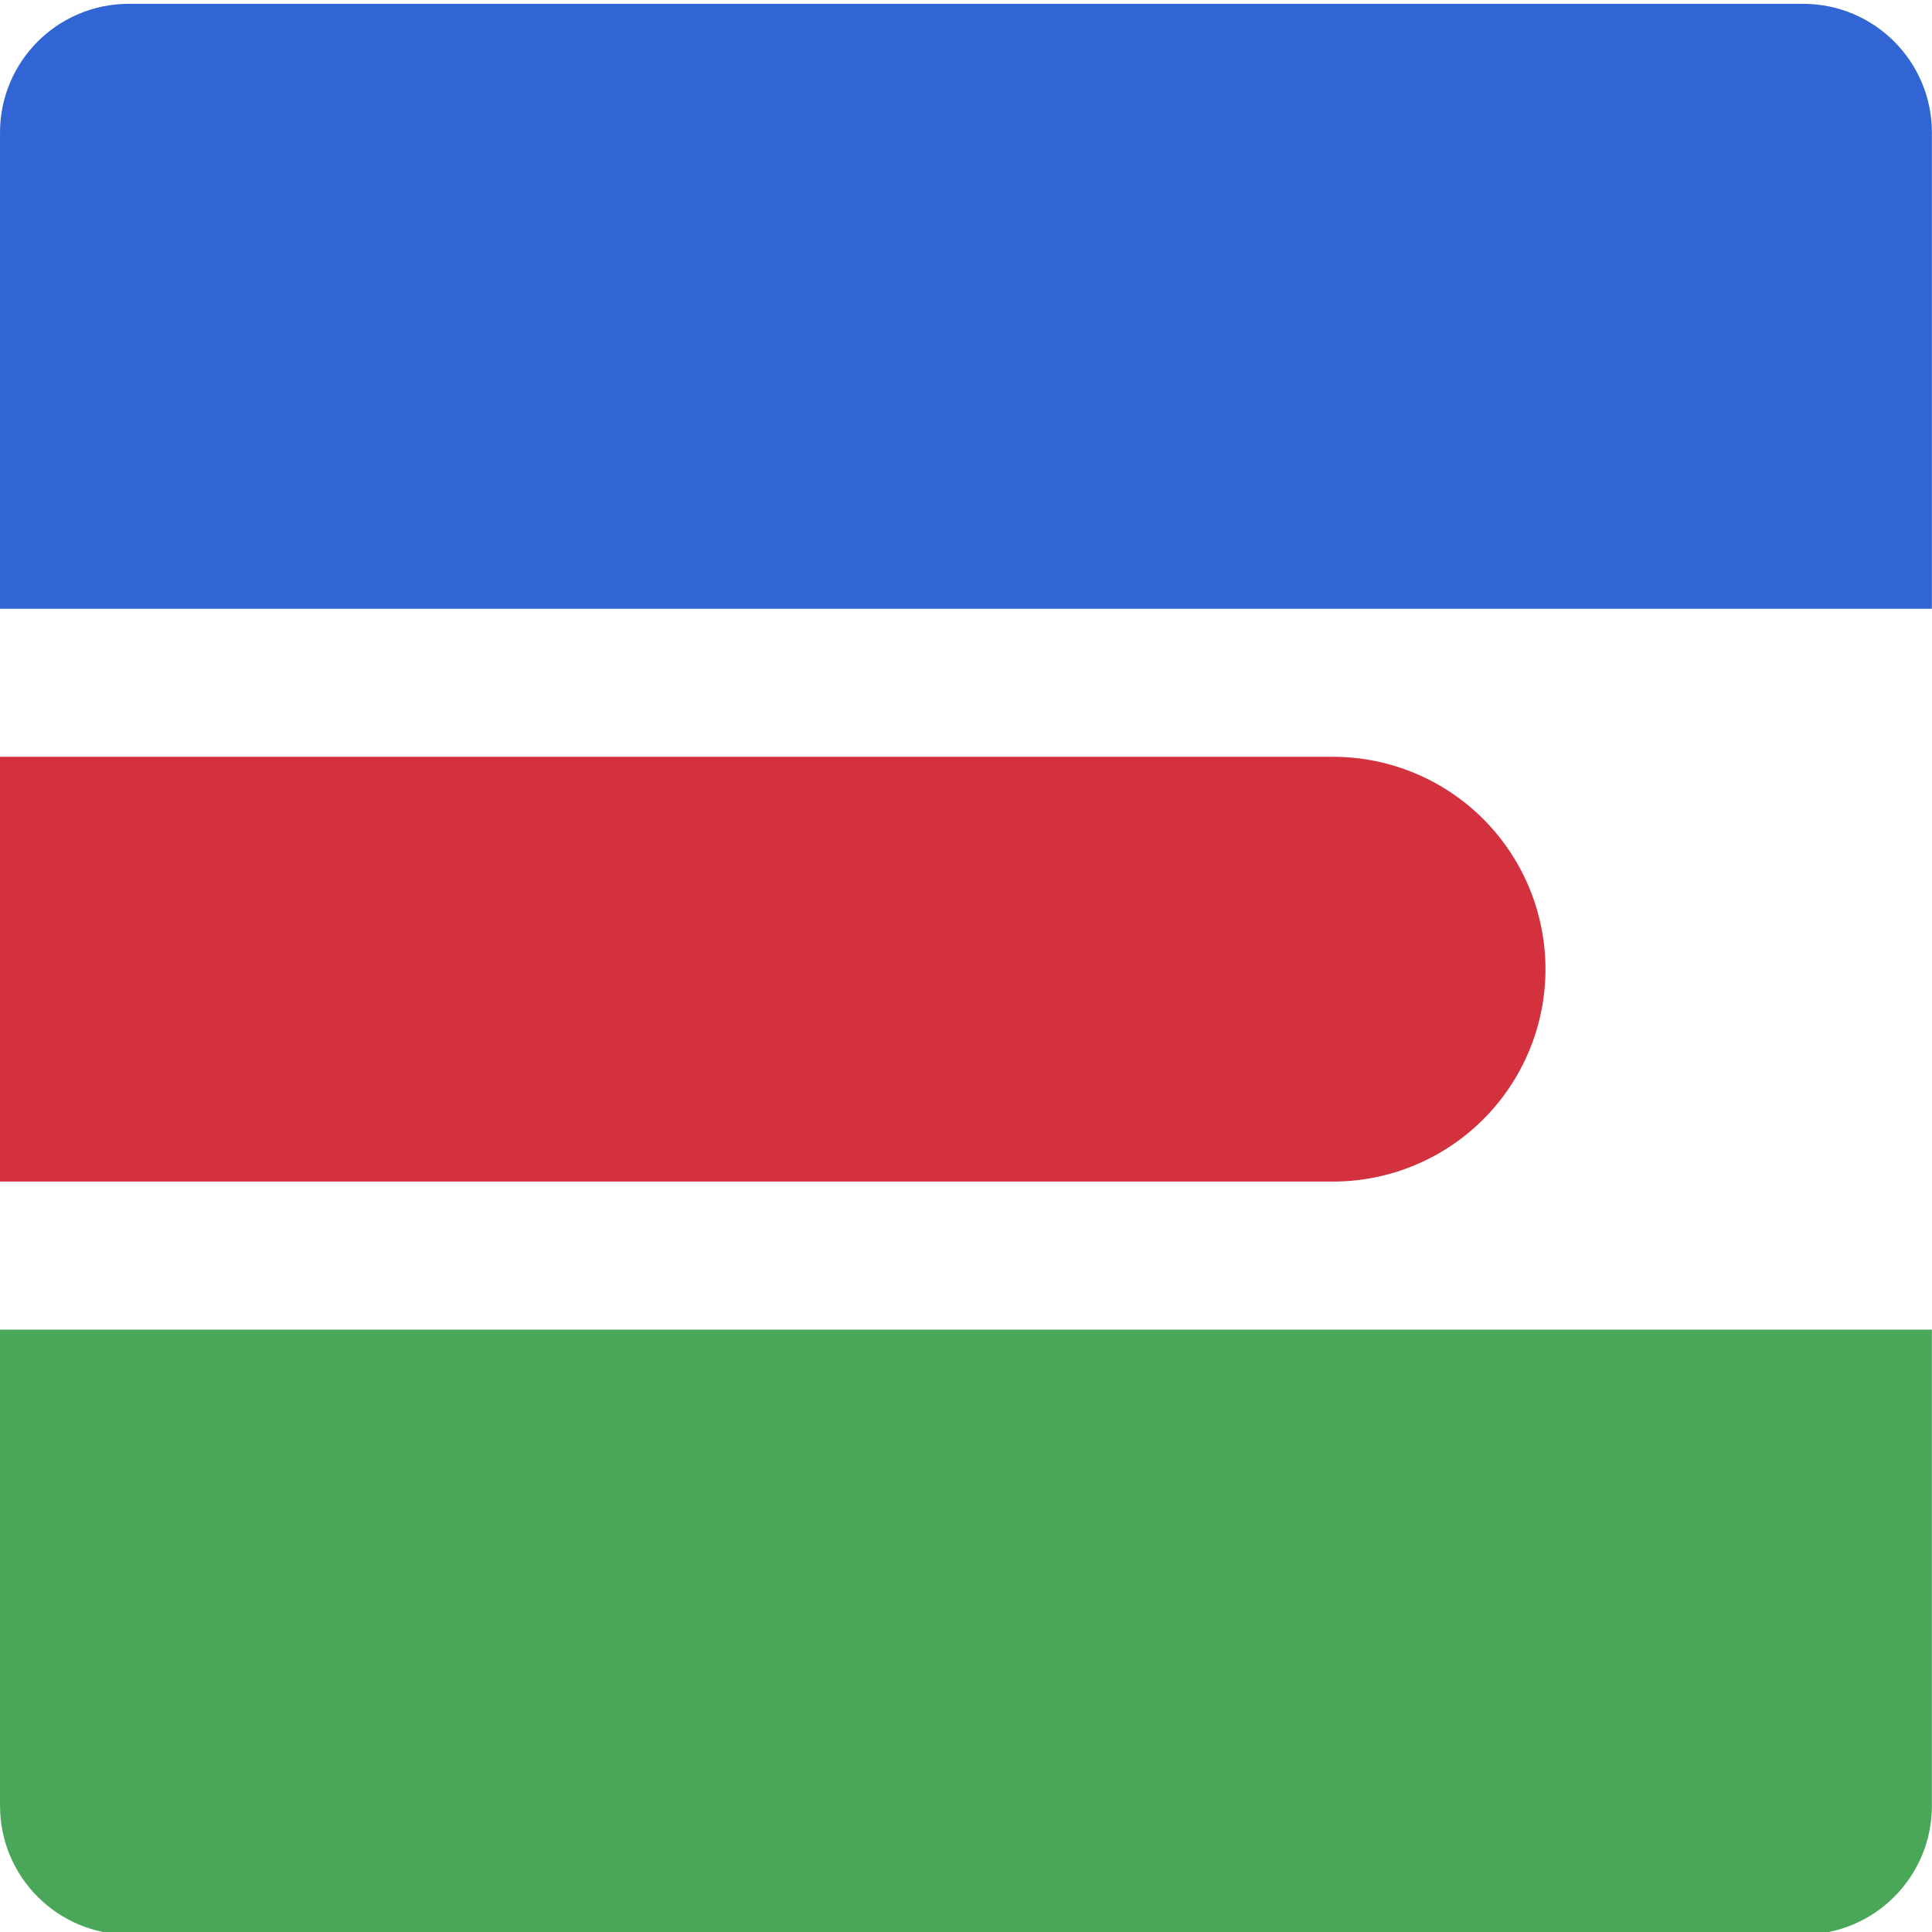 <svg viewBox="0 0 150 150" xmlns="http://www.w3.org/2000/svg" fill-rule="evenodd" clip-rule="evenodd" stroke-linejoin="round" stroke-miterlimit="2"><g transform="matrix(.566 0 0 .694 0 457.642)"><path fill="none" d="M0-659h265v216H0z"/><clipPath id="a"><path d="M0-659h265v216H0z"/></clipPath><g clip-path="url(#a)"><path d="M265.003-510.68h-265v53.28c0 7.953 7.909 14.4 17.666 14.4h229.667c9.757 0 17.667-6.447 17.667-14.4v-53.28z" fill="#4aa658"/><path d="M265.003-644.6c0-7.953-7.91-14.4-17.667-14.4H17.669C7.912-659 .002-652.553.002-644.6v53.28h265v-53.28z" fill="#3165d4"/><path d="M211.997-551c0-6.303-3.07-12.346-8.538-16.802-5.466-4.455-12.88-6.959-20.612-6.959H-.003v47.52h182.85c7.731 0 15.146-2.503 20.612-6.96 5.467-4.455 8.538-10.498 8.538-16.8z" fill="#d4313e"/></g></g></svg>